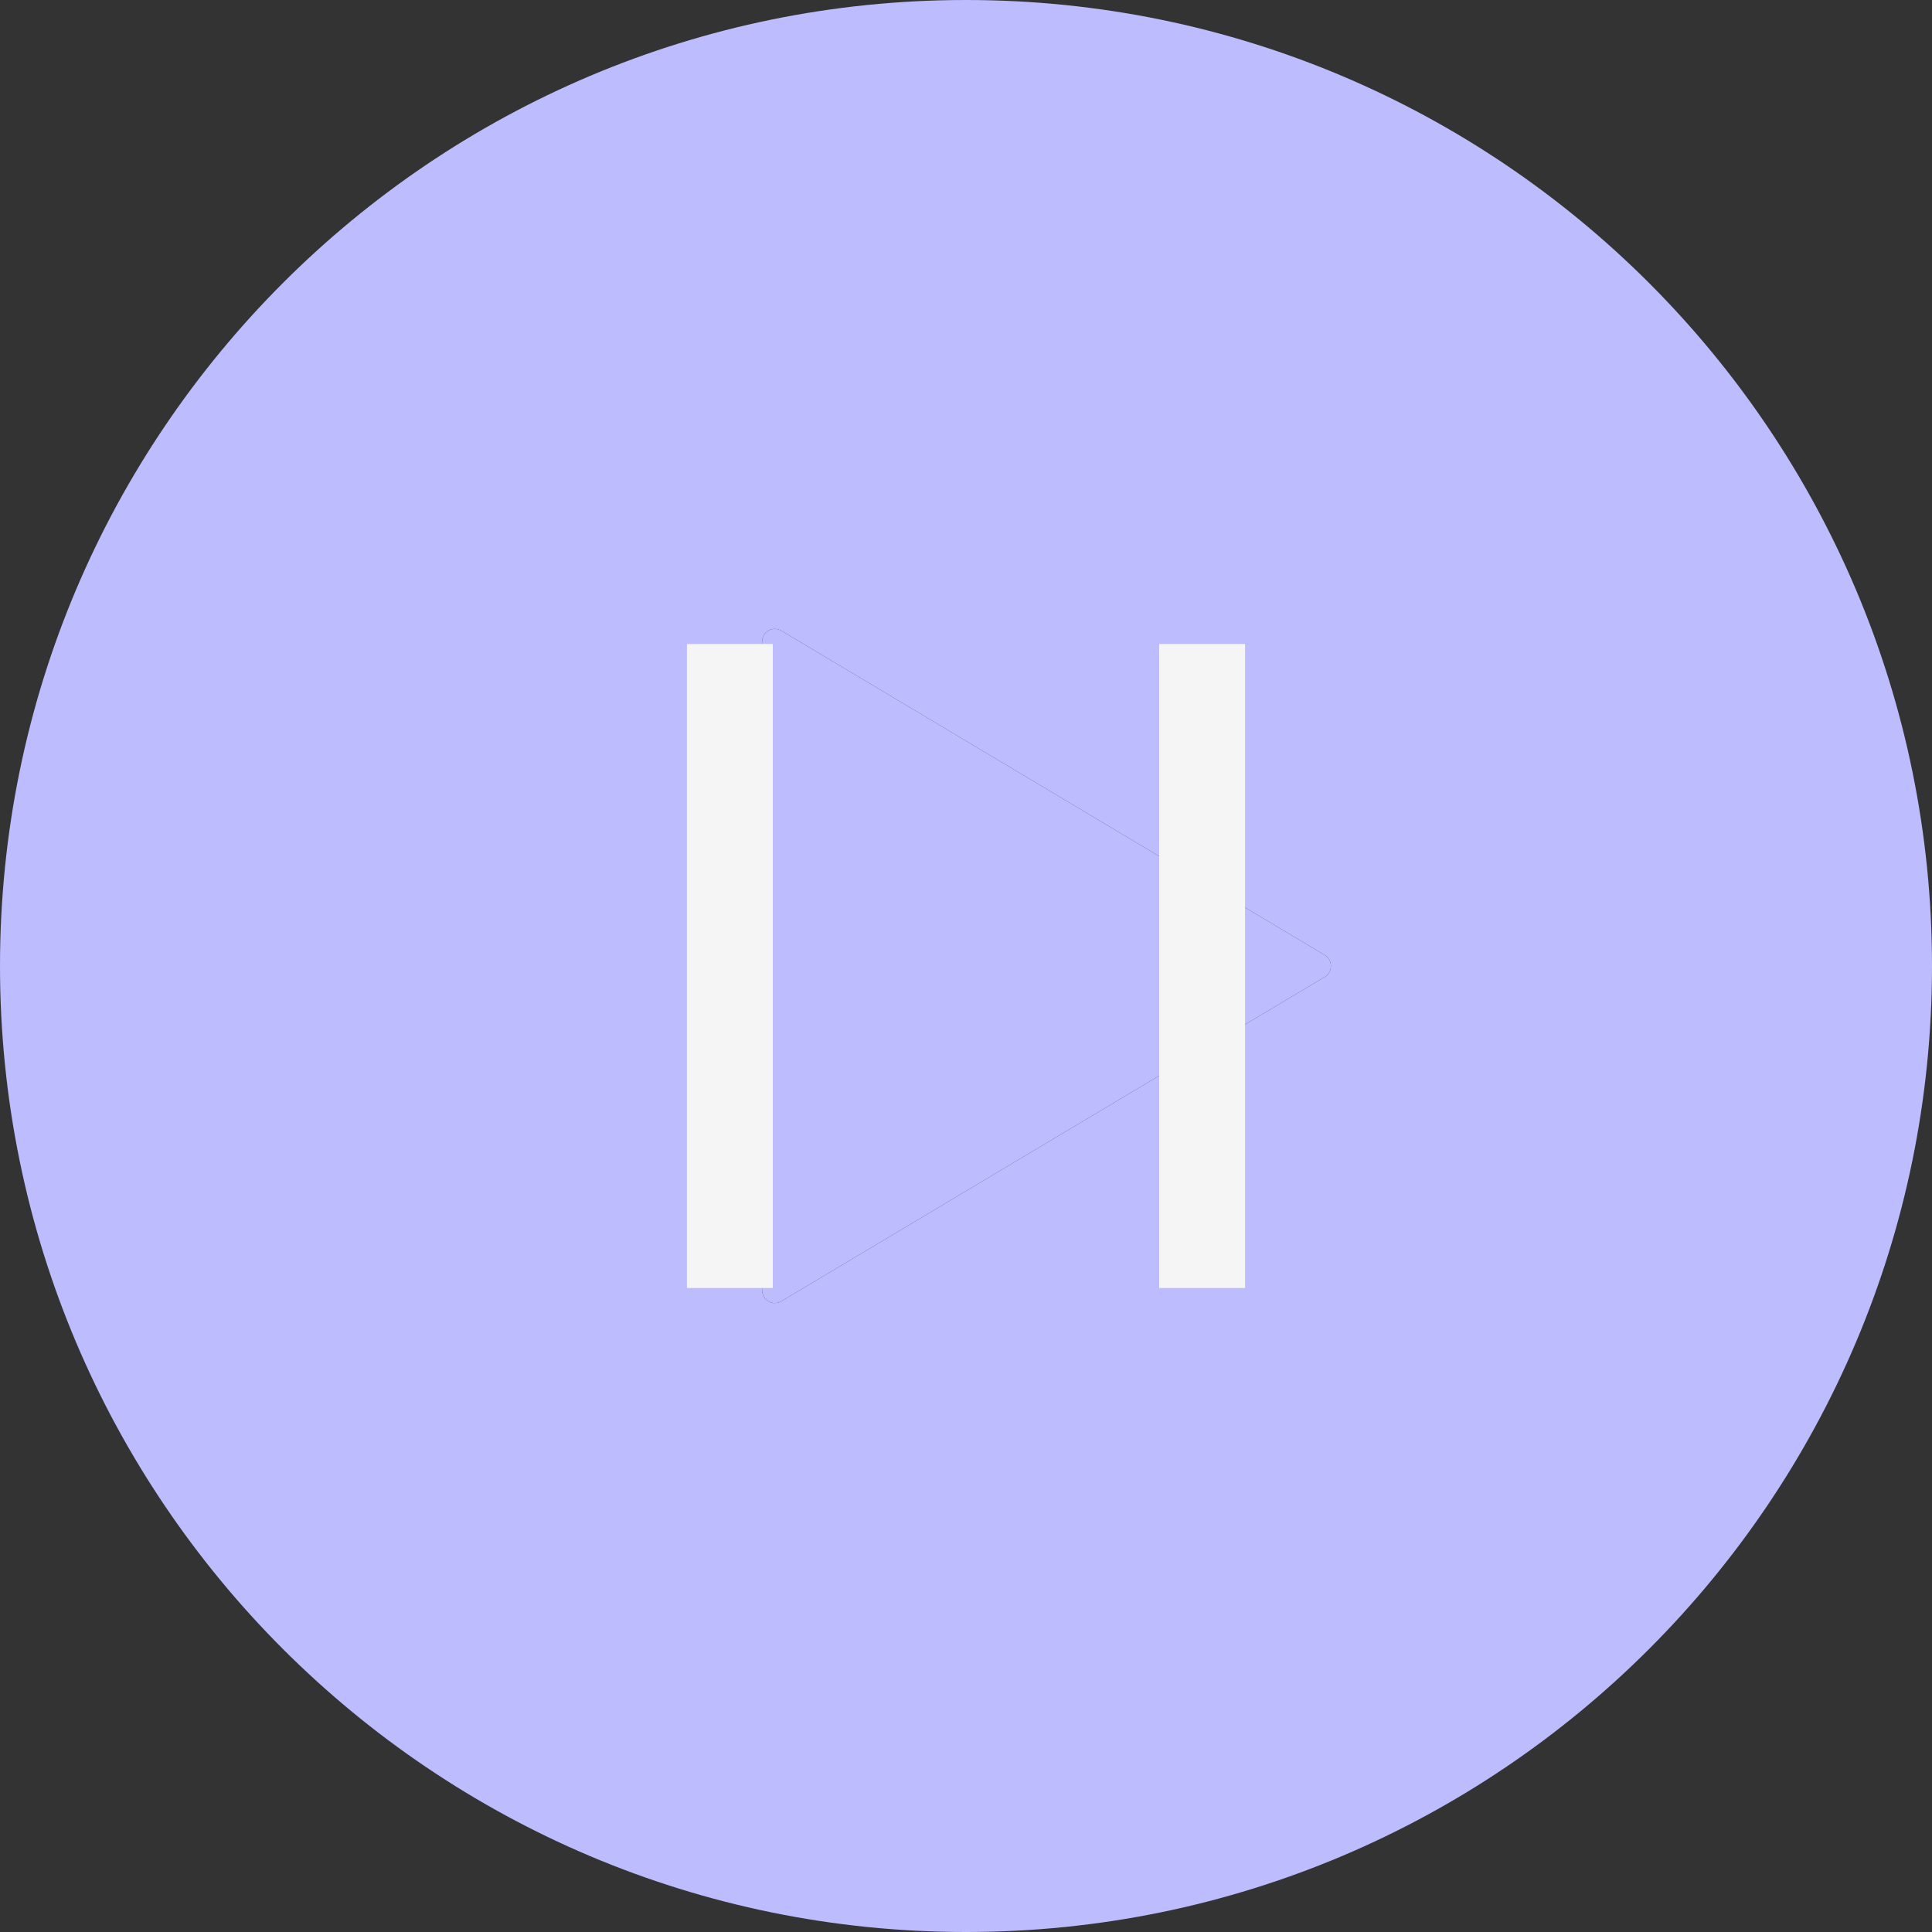 <svg width="45" height="45" viewBox="0 0 45 45" fill="none" xmlns="http://www.w3.org/2000/svg">
<rect x="0" y="0" width="45" height="45" fill="#333333" stroke="none"/>
<path d="M30.855 22.755L18.199 30.308C18.108 30.363 17.993 30.366 17.899 30.311C17.809 30.259 17.751 30.162 17.751 30.053V22.499V14.945C17.751 14.838 17.809 14.739 17.899 14.687C17.993 14.634 18.108 14.636 18.199 14.69L30.855 22.245C30.946 22.297 30.999 22.396 30.999 22.499C30.999 22.604 30.946 22.702 30.855 22.755Z" fill="#BCBCFF"/>
<path fill-rule="evenodd" clip-rule="evenodd" d="M22.5 0C10.075 0 0 10.075 0 22.5C0 34.925 10.075 45 22.5 45C34.925 45 45 34.925 45 22.5C45 10.075 34.925 0 22.5 0ZM18.199 30.308L30.855 22.755C30.946 22.702 30.999 22.604 30.999 22.499C30.999 22.396 30.946 22.297 30.855 22.245L18.199 14.69C18.108 14.636 17.993 14.634 17.899 14.687C17.809 14.739 17.751 14.838 17.751 14.945V22.499V30.053C17.751 30.162 17.809 30.259 17.899 30.311C17.993 30.366 18.108 30.363 18.199 30.308Z" fill="#BCBCFF"/>
<line x1="17" y1="15" x2="17" y2="30" stroke="#F5F5F5" stroke-width="2"/>
<line x1="28" y1="15" x2="28" y2="30" stroke="#F5F5F5" stroke-width="2"/>
</svg>
